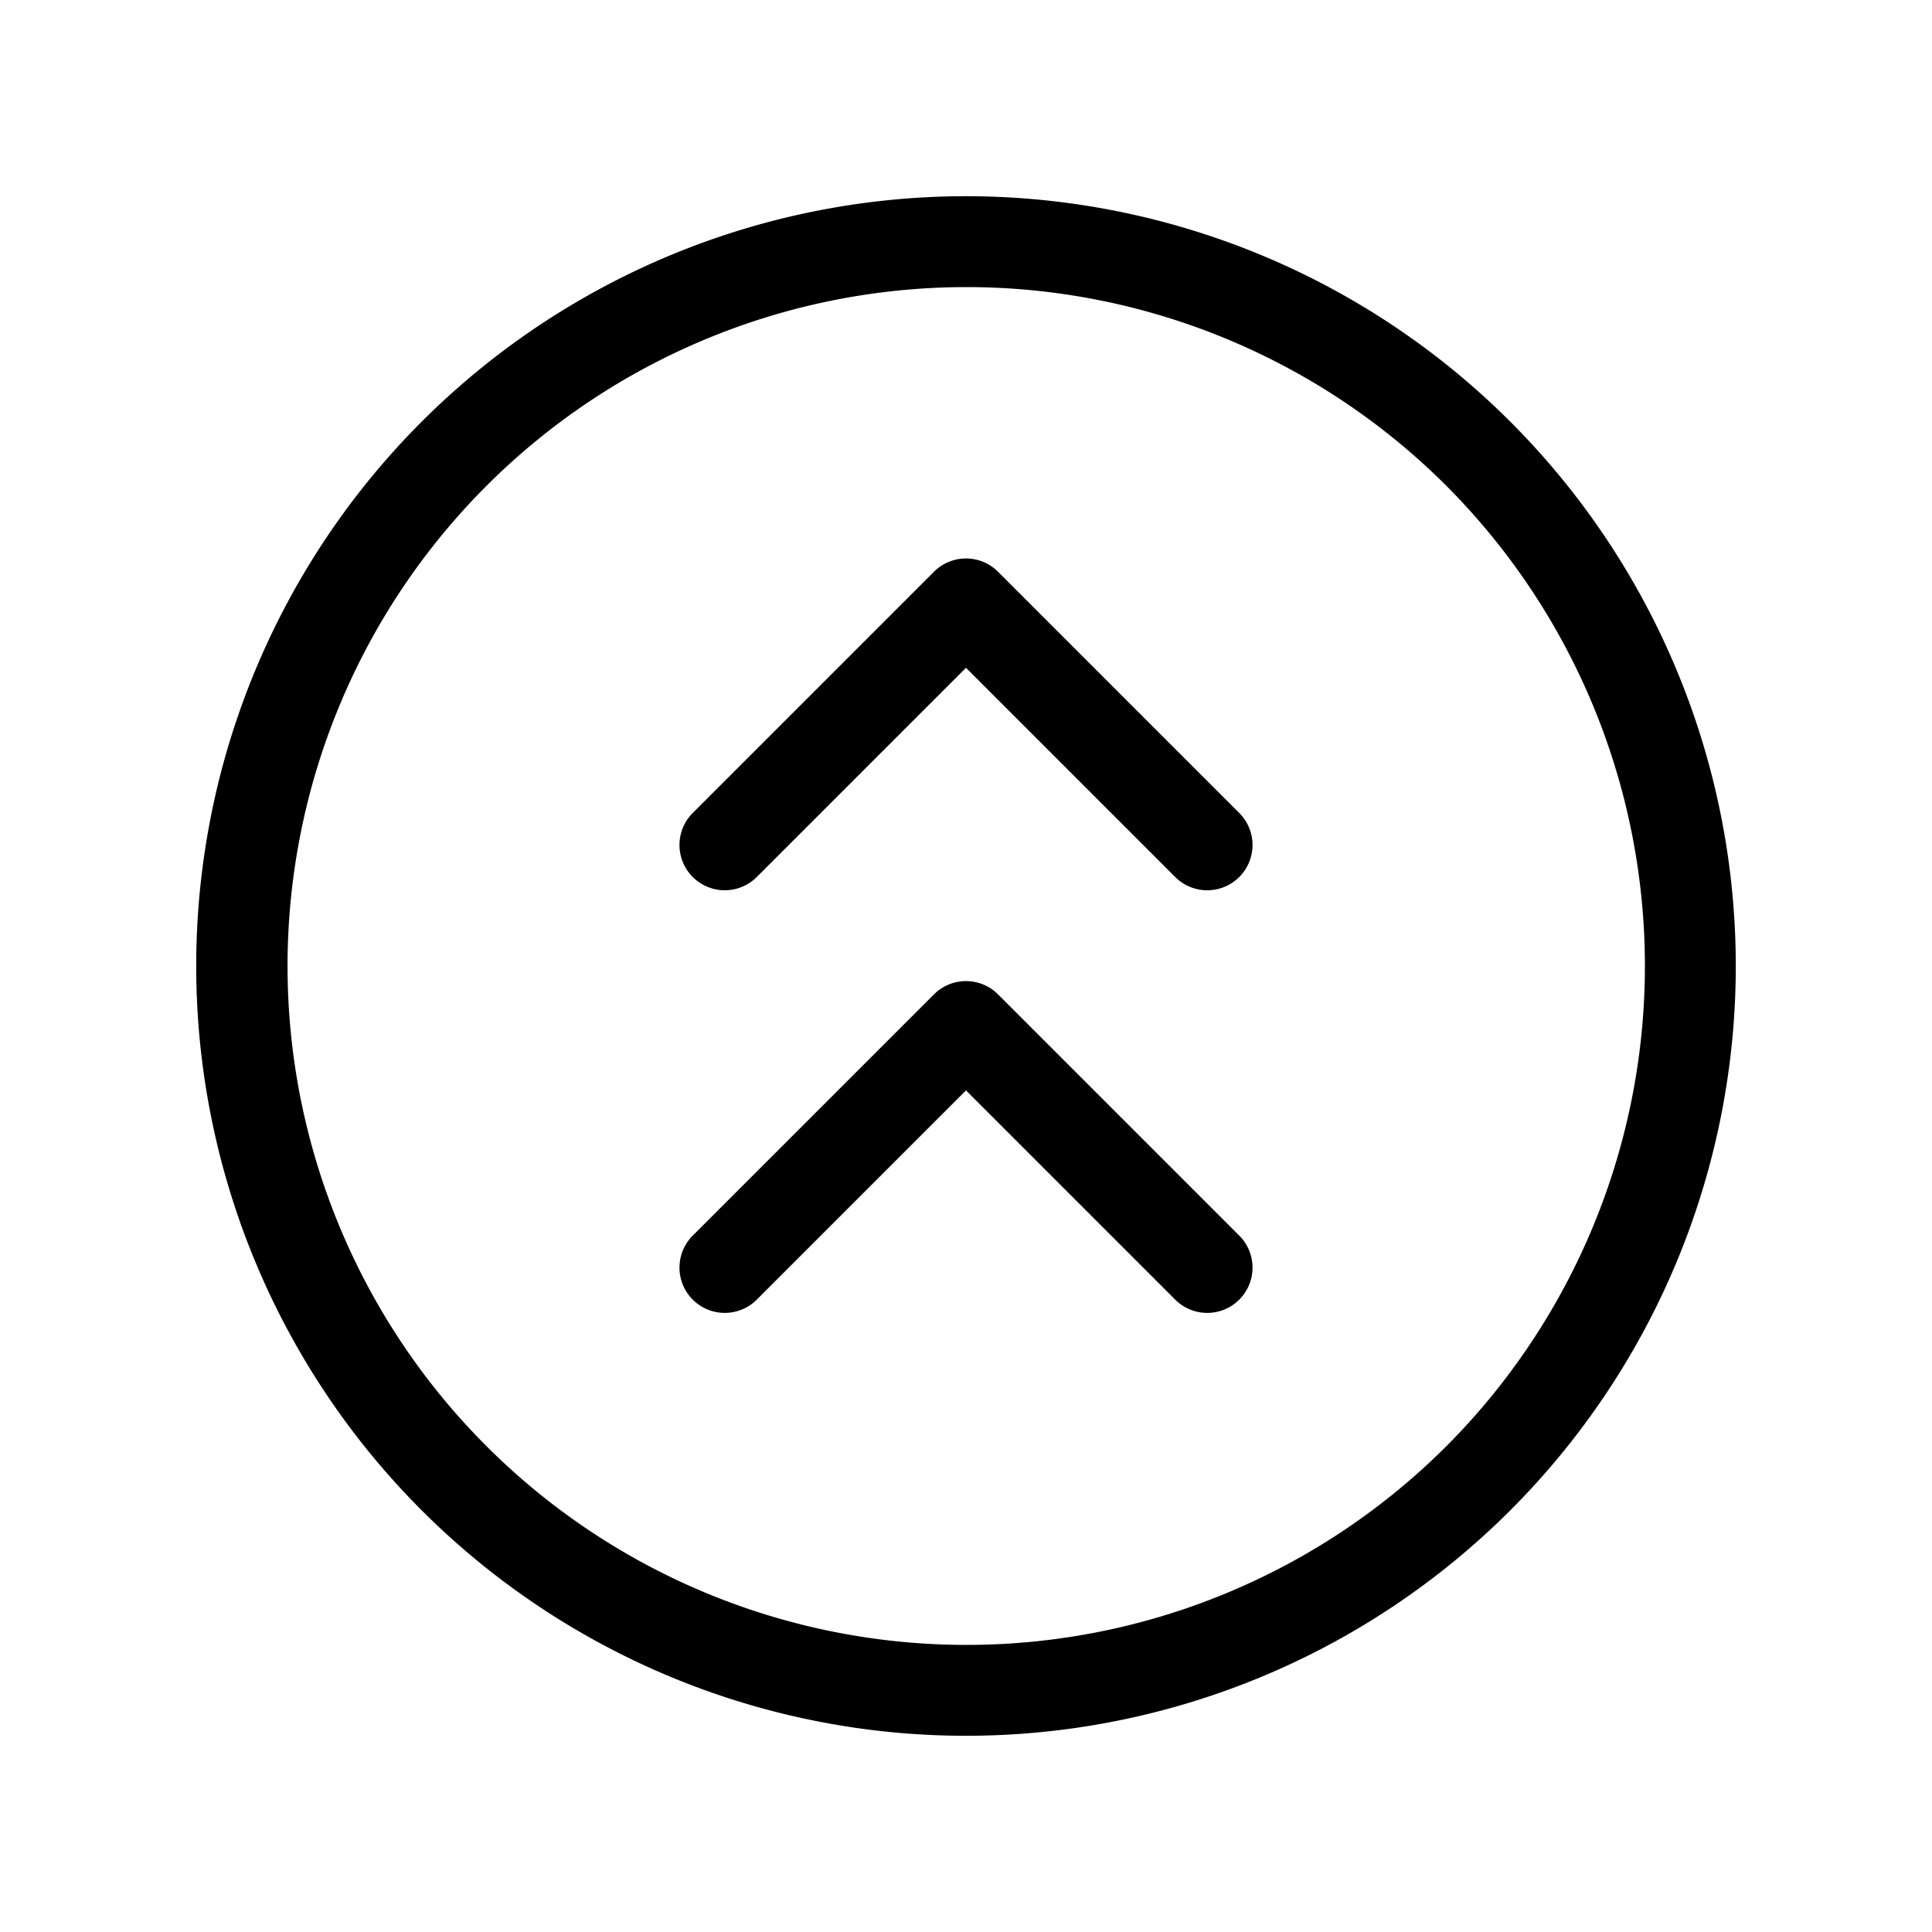 <svg id="Flat" xmlns="http://www.w3.org/2000/svg" viewBox="0 0 256 256">
  <path d="M200.125,55.875a102,102,0,0,0-144.25,144.25,102,102,0,0,0,144.25-144.25Zm-8.485,135.765a89.958,89.958,0,1,1,0-127.279A90.102,90.102,0,0,1,191.64,191.64Zm-27.397-27.882a6,6,0,0,1-8.485,8.485L128,144.485l-27.757,27.757a6,6,0,0,1-8.485-8.485l32-32a6.001,6.001,0,0,1,8.485,0Zm0-56a6,6,0,0,1-8.485,8.485L128,88.485l-27.757,27.757a6,6,0,0,1-8.485-8.485l32-32a6.001,6.001,0,0,1,8.485,0Z"/>
</svg>
